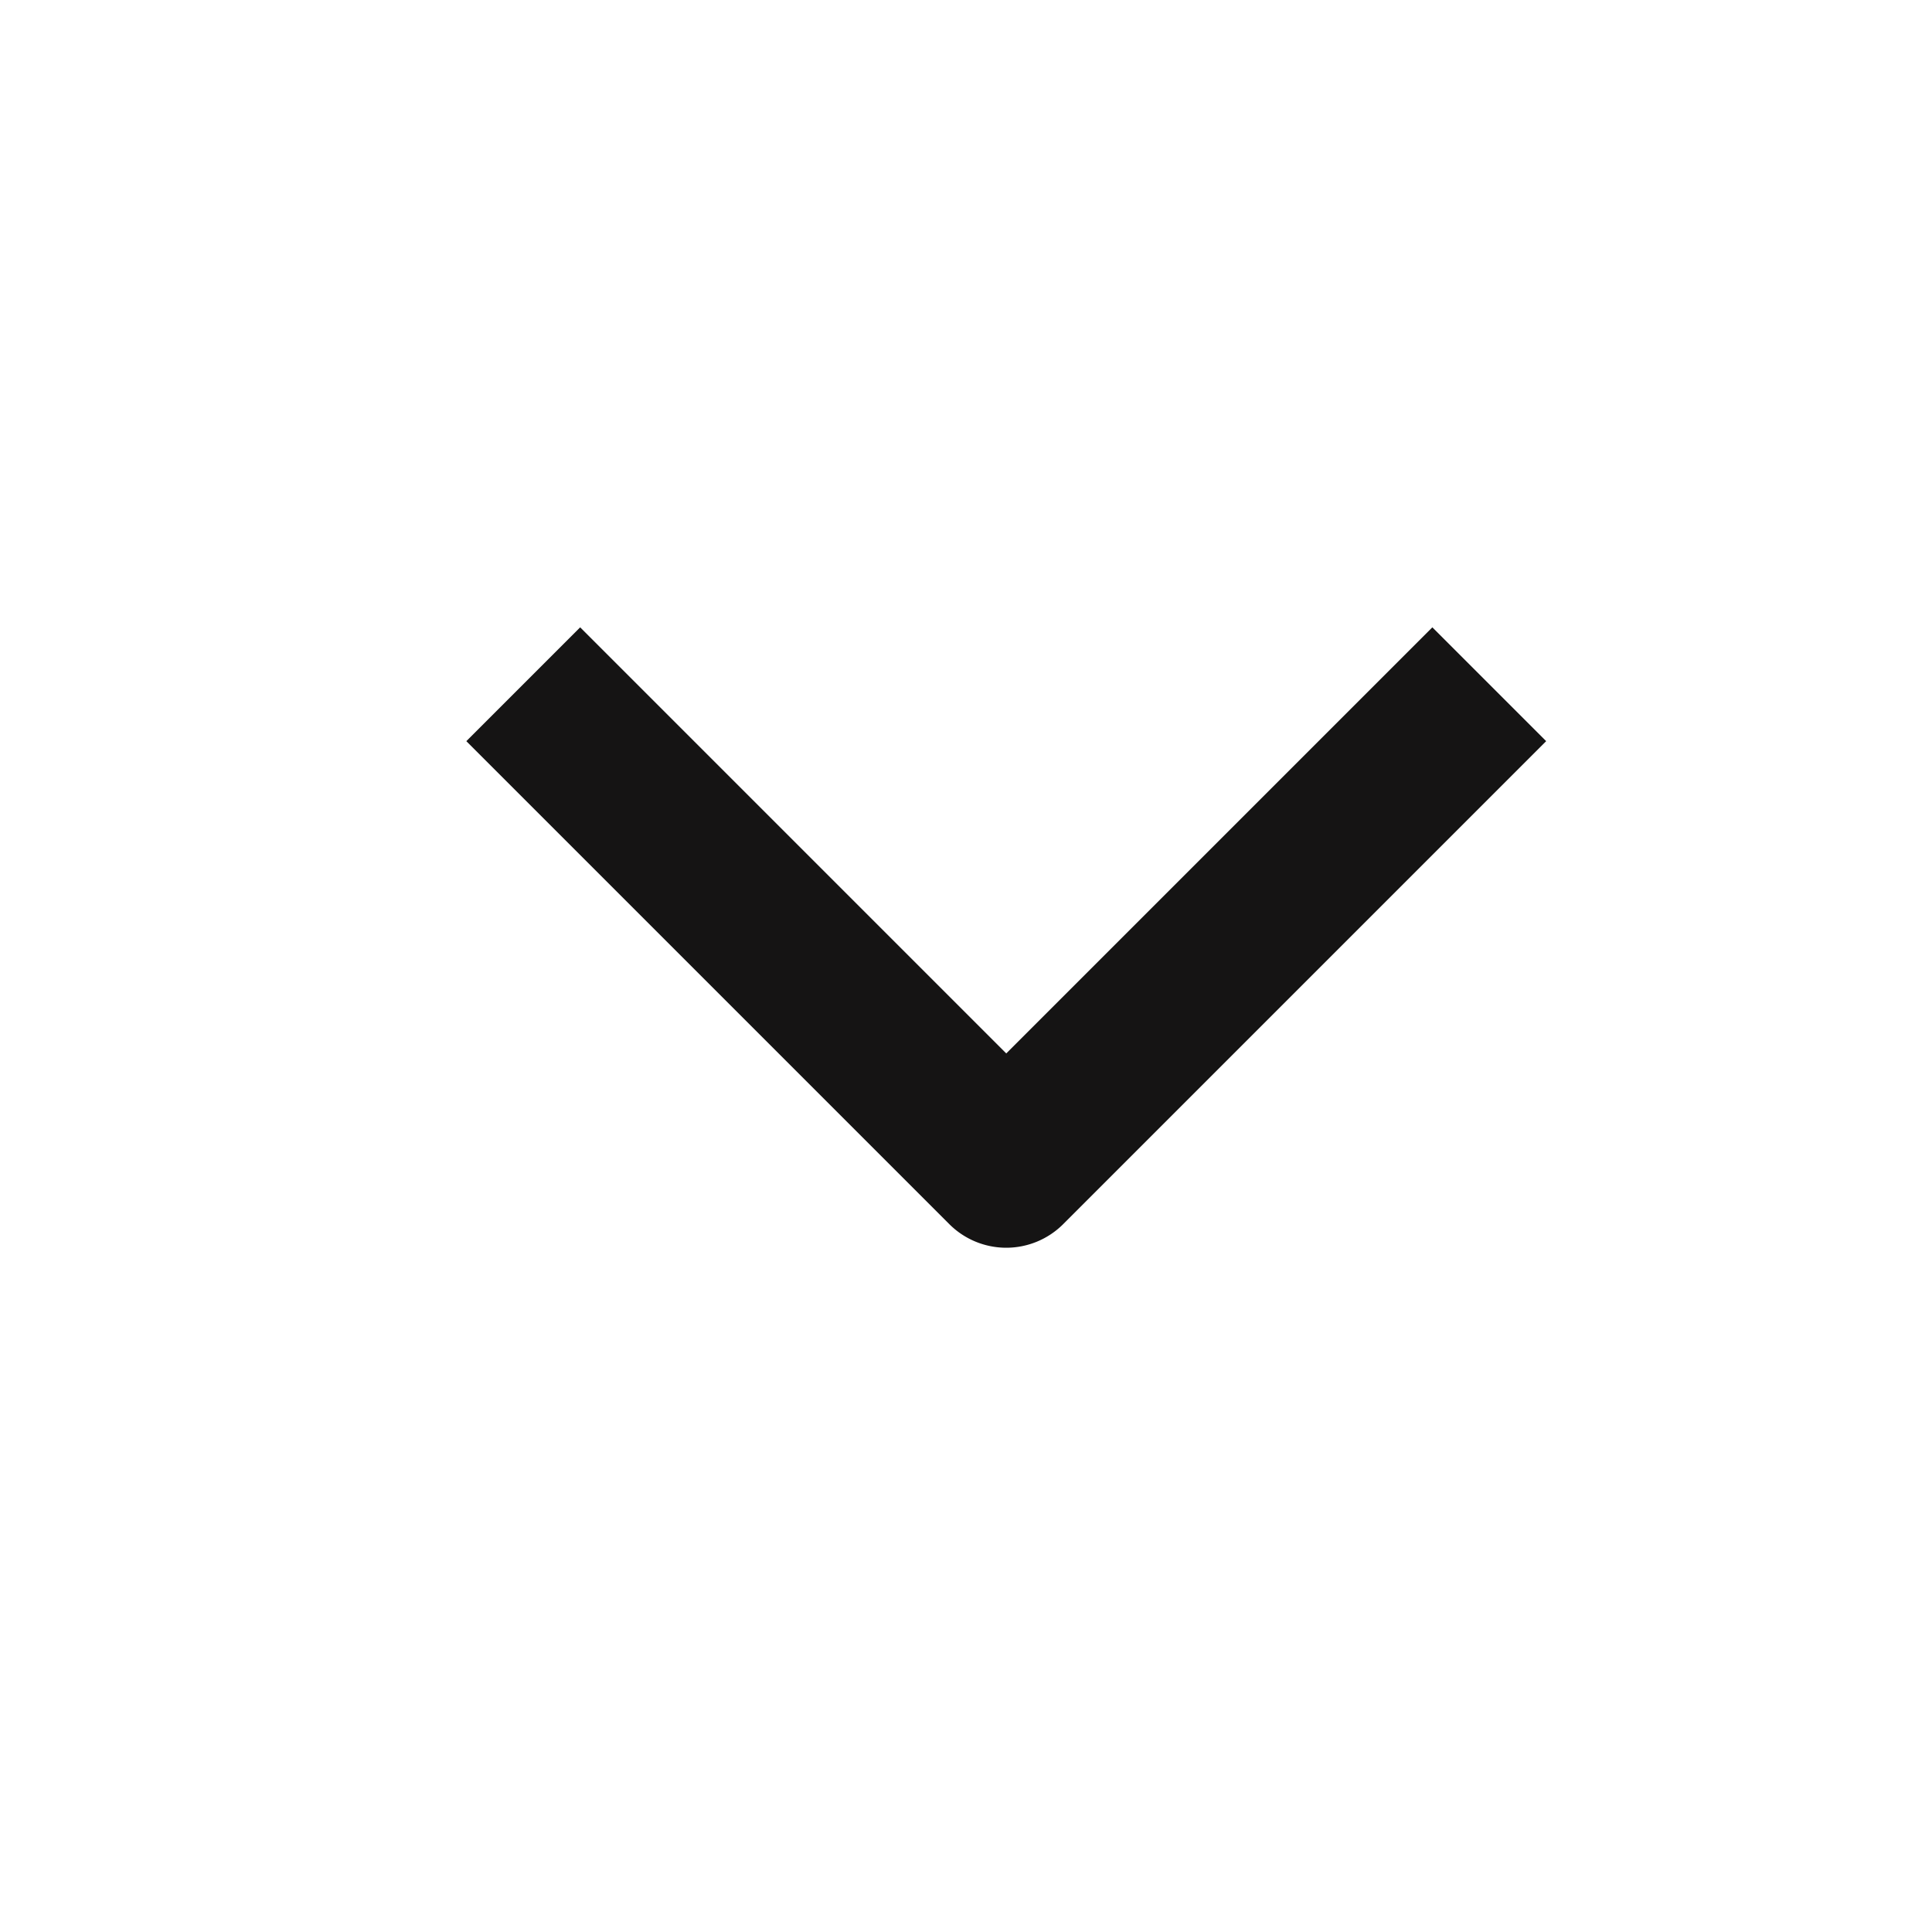 <svg xmlns="http://www.w3.org/2000/svg" width="24" height="24" viewBox="0 0 24 24"><g transform="translate(3809 -14144)"><rect width="24" height="24" transform="translate(-3809 14168) rotate(-90)" fill="none"/><path d="M14.293,18.707l-6-6a1,1,0,0,1,0-1.414l6-6,1.414,1.414L10.414,12l5.293,5.293Z" transform="translate(-3808.5 14167.5) rotate(-90)" fill="#151414"/></g></svg>